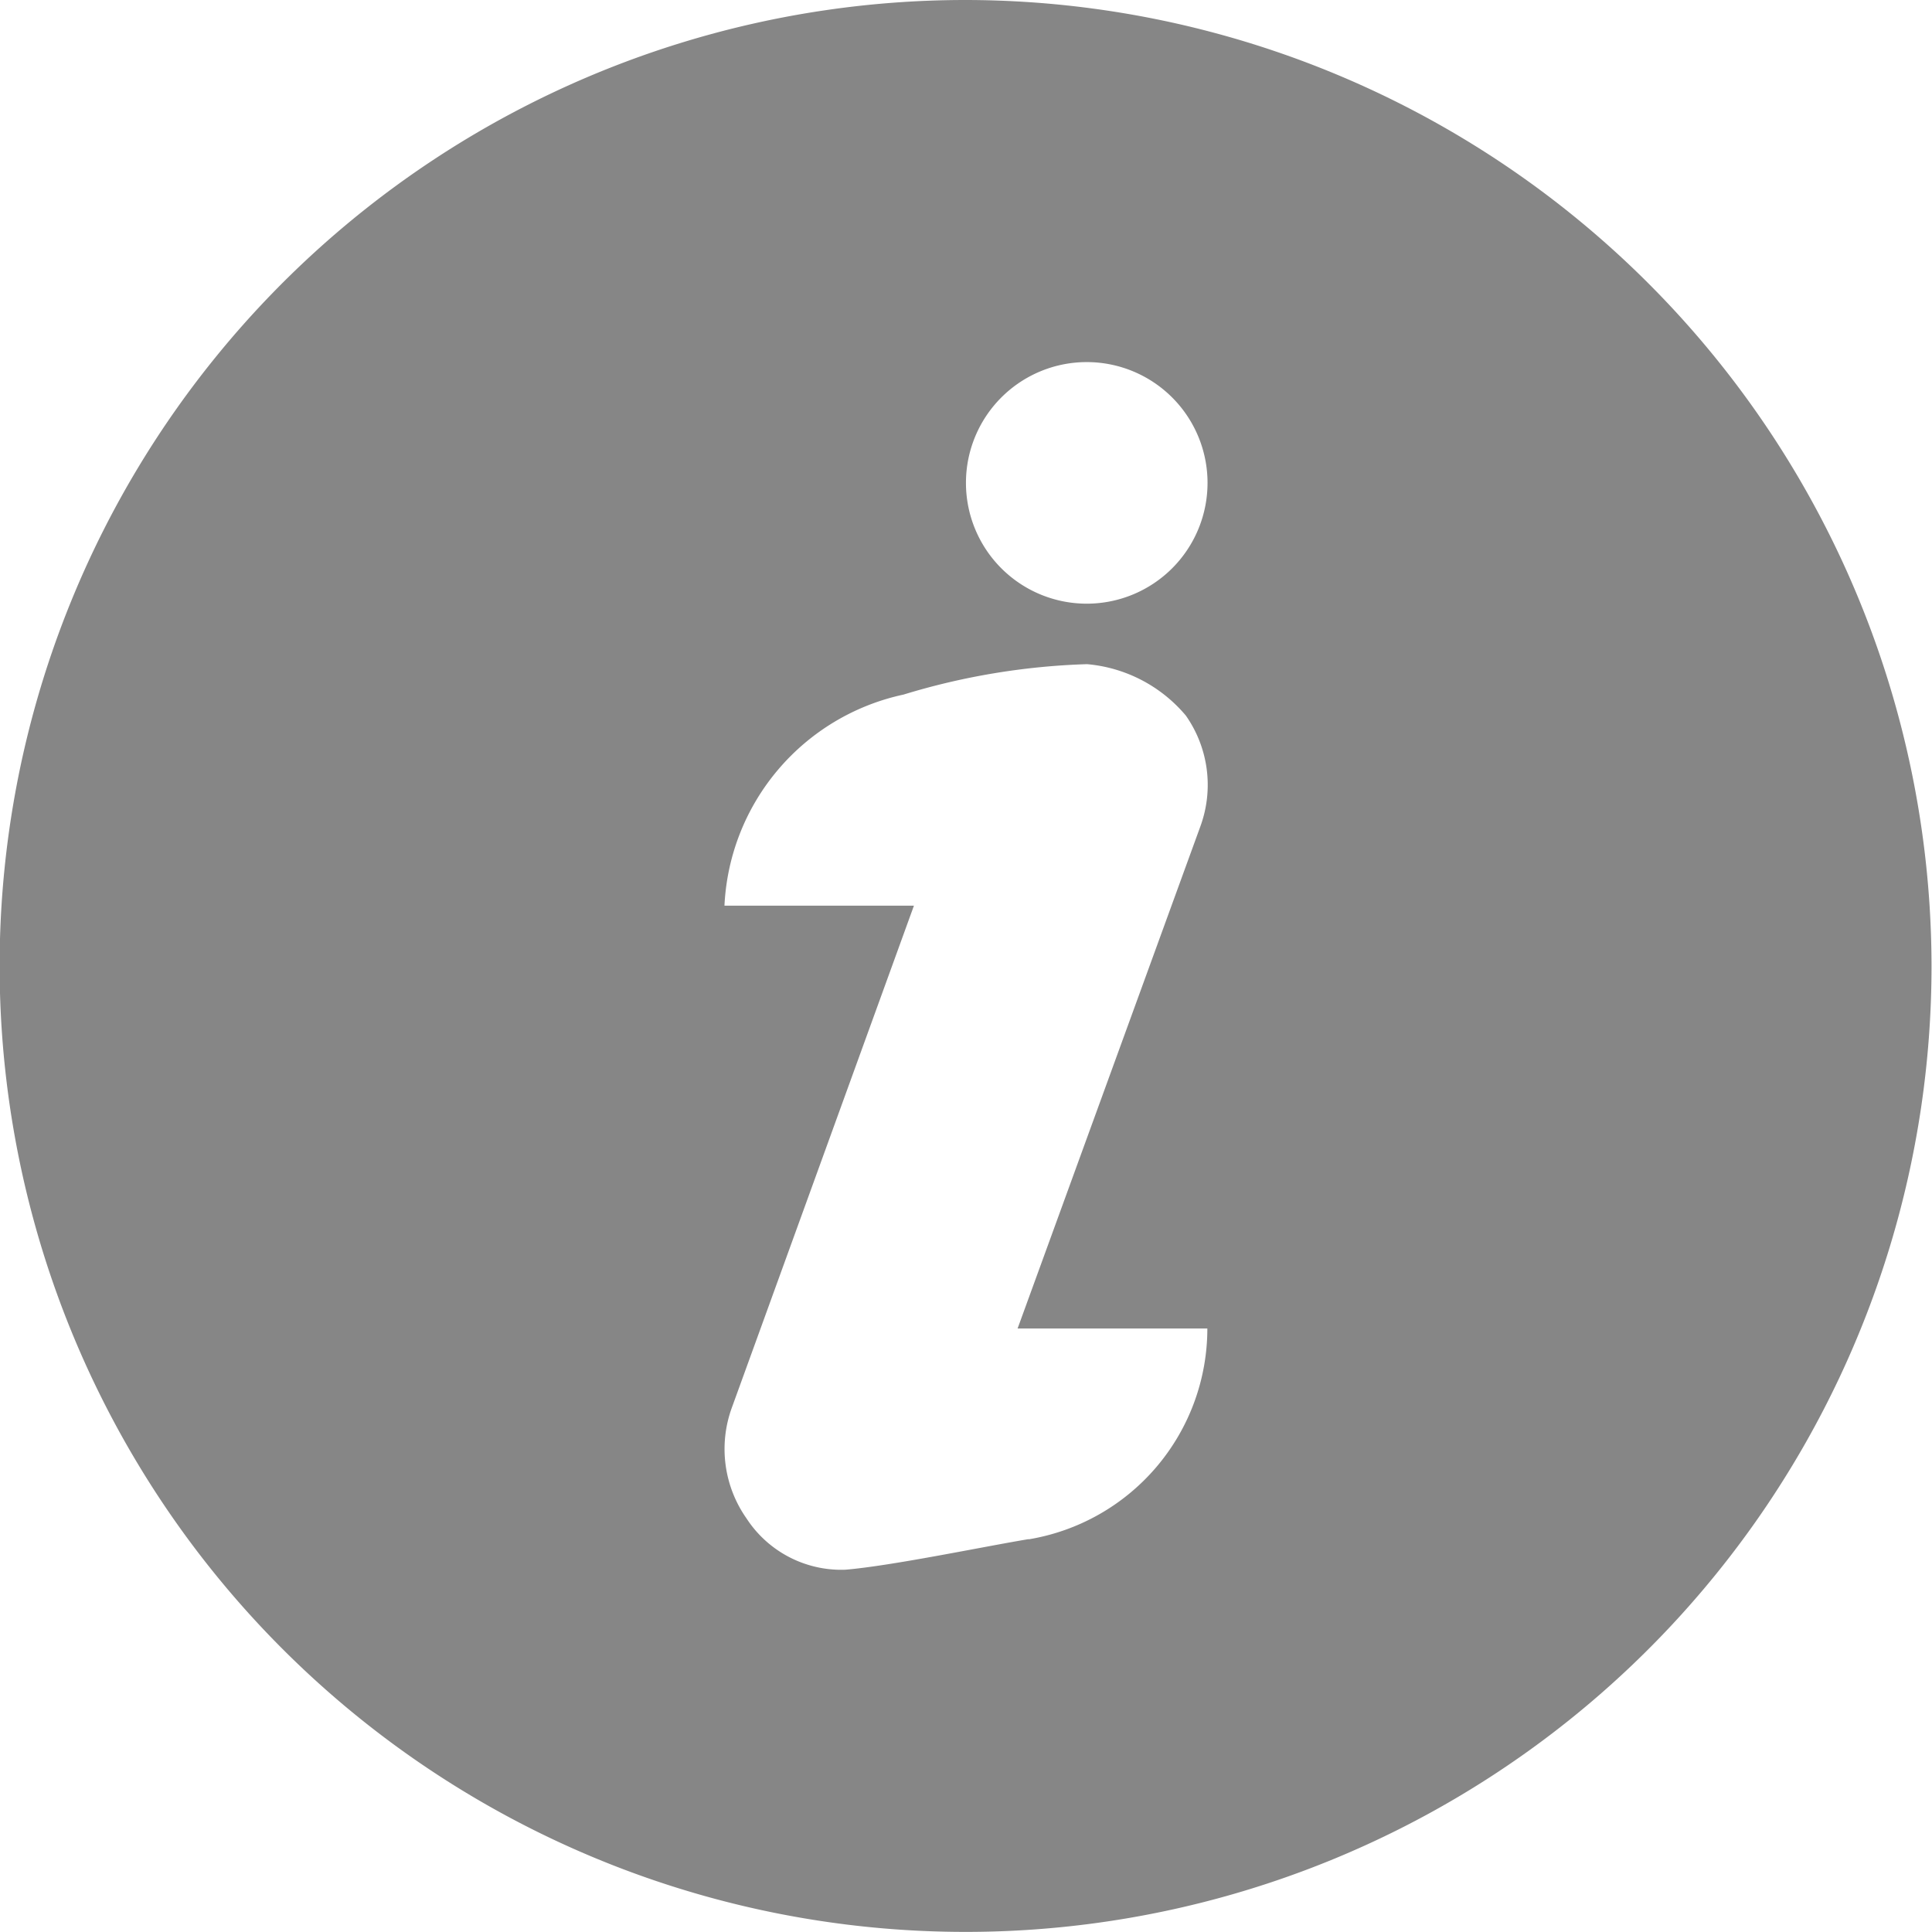<svg xmlns="http://www.w3.org/2000/svg" width="20.505" height="20.505" viewBox="0 0 20.505 20.505">
  <path id="information_3_" data-name="information (3)" d="M10.252,0A10.252,10.252,0,1,0,20.5,10.252,10.264,10.264,0,0,0,10.252,0Zm.667,16.335c-.487.081-1.456.284-1.948.325a1.2,1.2,0,0,1-1.049-.546,1.281,1.281,0,0,1-.155-1.173L9.7,9.612H7.689a2.409,2.409,0,0,1,1.9-2.24,7.419,7.419,0,0,1,1.948-.323,1.545,1.545,0,0,1,1.049.546,1.281,1.281,0,0,1,.155,1.173L10.8,14.1h2.014a2.268,2.268,0,0,1-1.9,2.238Zm.615-9.928a1.282,1.282,0,1,1,1.282-1.282,1.282,1.282,0,0,1-1.282,1.282Z" fill="#868686"/>
</svg>
